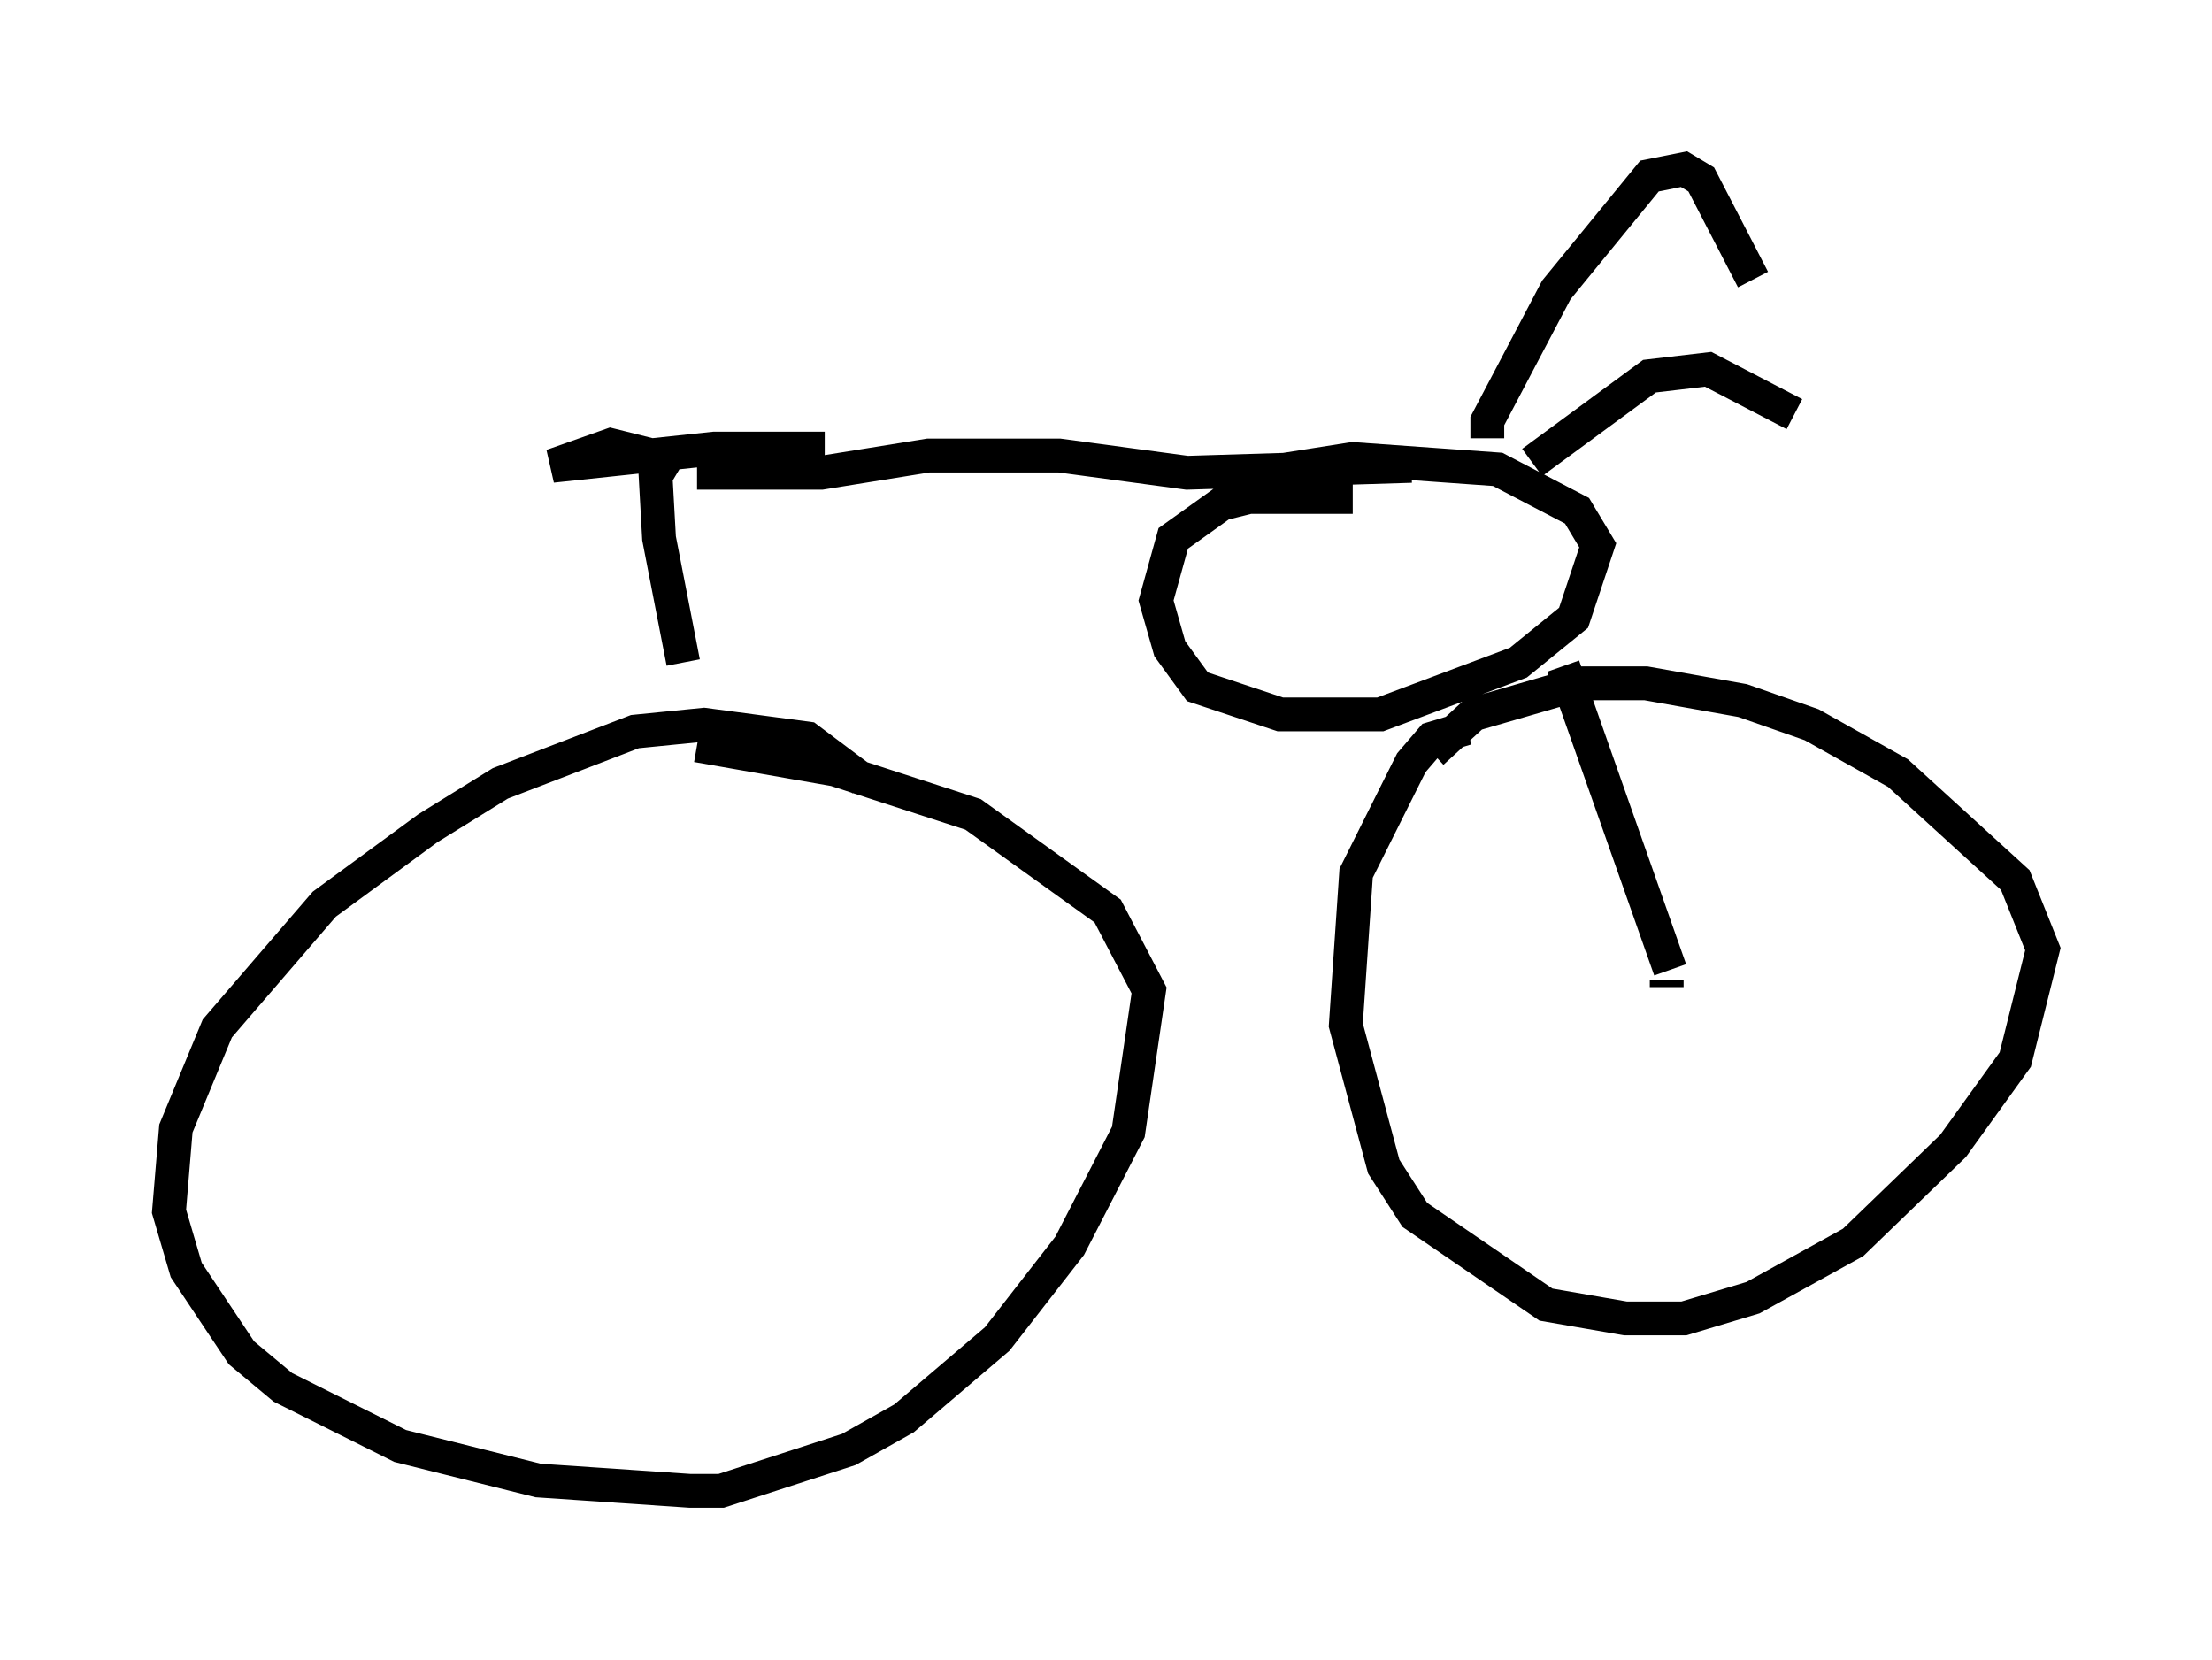 <?xml version="1.0" encoding="utf-8" ?>
<svg baseProfile="full" height="49.098" version="1.1" width="65.432" xmlns="http://www.w3.org/2000/svg" xmlns:ev="http://www.w3.org/2001/xml-events" xmlns:xlink="http://www.w3.org/1999/xlink"><defs /><rect fill="white" height="49.098" width="65.432" x="0" y="0" /><path d="M26.336, 24.294 m-0.817, -1.225 l-1.633, -1.225 -3.063, -0.408 l-2.042, 0.204 -3.981, 1.531 l-2.144, 1.327 -3.063, 2.246 l-3.165, 3.675 -1.225, 2.96 l-0.204, 2.45 0.51, 1.735 l1.633, 2.45 1.225, 1.021 l3.471, 1.735 4.083, 1.021 l4.492, 0.306 0.919, 0.0 l3.777, -1.225 1.633, -0.919 l2.756, -2.348 2.144, -2.756 l1.735, -3.369 0.613, -4.185 l-1.225, -2.348 -3.981, -2.858 l-4.083, -1.327 -4.083, -0.715 m-0.408, -2.45 l-0.715, -3.675 -0.102, -1.838 l0.306, -0.51 -1.633, -0.408 l-1.735, 0.613 4.798, -0.51 l3.267, 0.0 m-3.777, 0.715 l3.675, 0.0 3.165, -0.51 l3.879, 0.0 3.777, 0.51 l6.635, -0.204 m-1.735, 0.919 l-3.063, 0.0 -0.817, 0.204 l-1.429, 1.021 -0.51, 1.838 l0.408, 1.429 0.817, 1.123 l2.45, 0.817 2.96, 0.0 l4.083, -1.531 1.633, -1.327 l0.715, -2.144 -0.613, -1.021 l-2.348, -1.225 -4.288, -0.306 l-3.879, 0.613 m7.861, -1.225 l0.0, -0.51 2.042, -3.879 l2.756, -3.369 1.021, -0.204 l0.51, 0.306 1.531, 2.96 m-6.533, 5.41 l3.471, -2.552 1.735, -0.204 l2.552, 1.327 m-9.698, 9.29 l-1.021, 0.306 -0.613, 0.715 l-1.633, 3.267 -0.306, 4.492 l1.123, 4.185 0.919, 1.429 l3.879, 2.654 2.348, 0.408 l1.735, 0.0 2.042, -0.613 l2.96, -1.633 2.96, -2.858 l1.838, -2.552 0.817, -3.267 l-0.817, -2.042 -3.471, -3.165 l-2.552, -1.429 -2.042, -0.715 l-2.858, -0.51 -1.94, 0.0 l-3.165, 0.919 -1.225, 1.123 m6.942, 6.738 l0.0, 0.204 m0.102, -0.51 l-3.165, -8.983 " fill="none" stroke="black" stroke-width="1" /></svg>